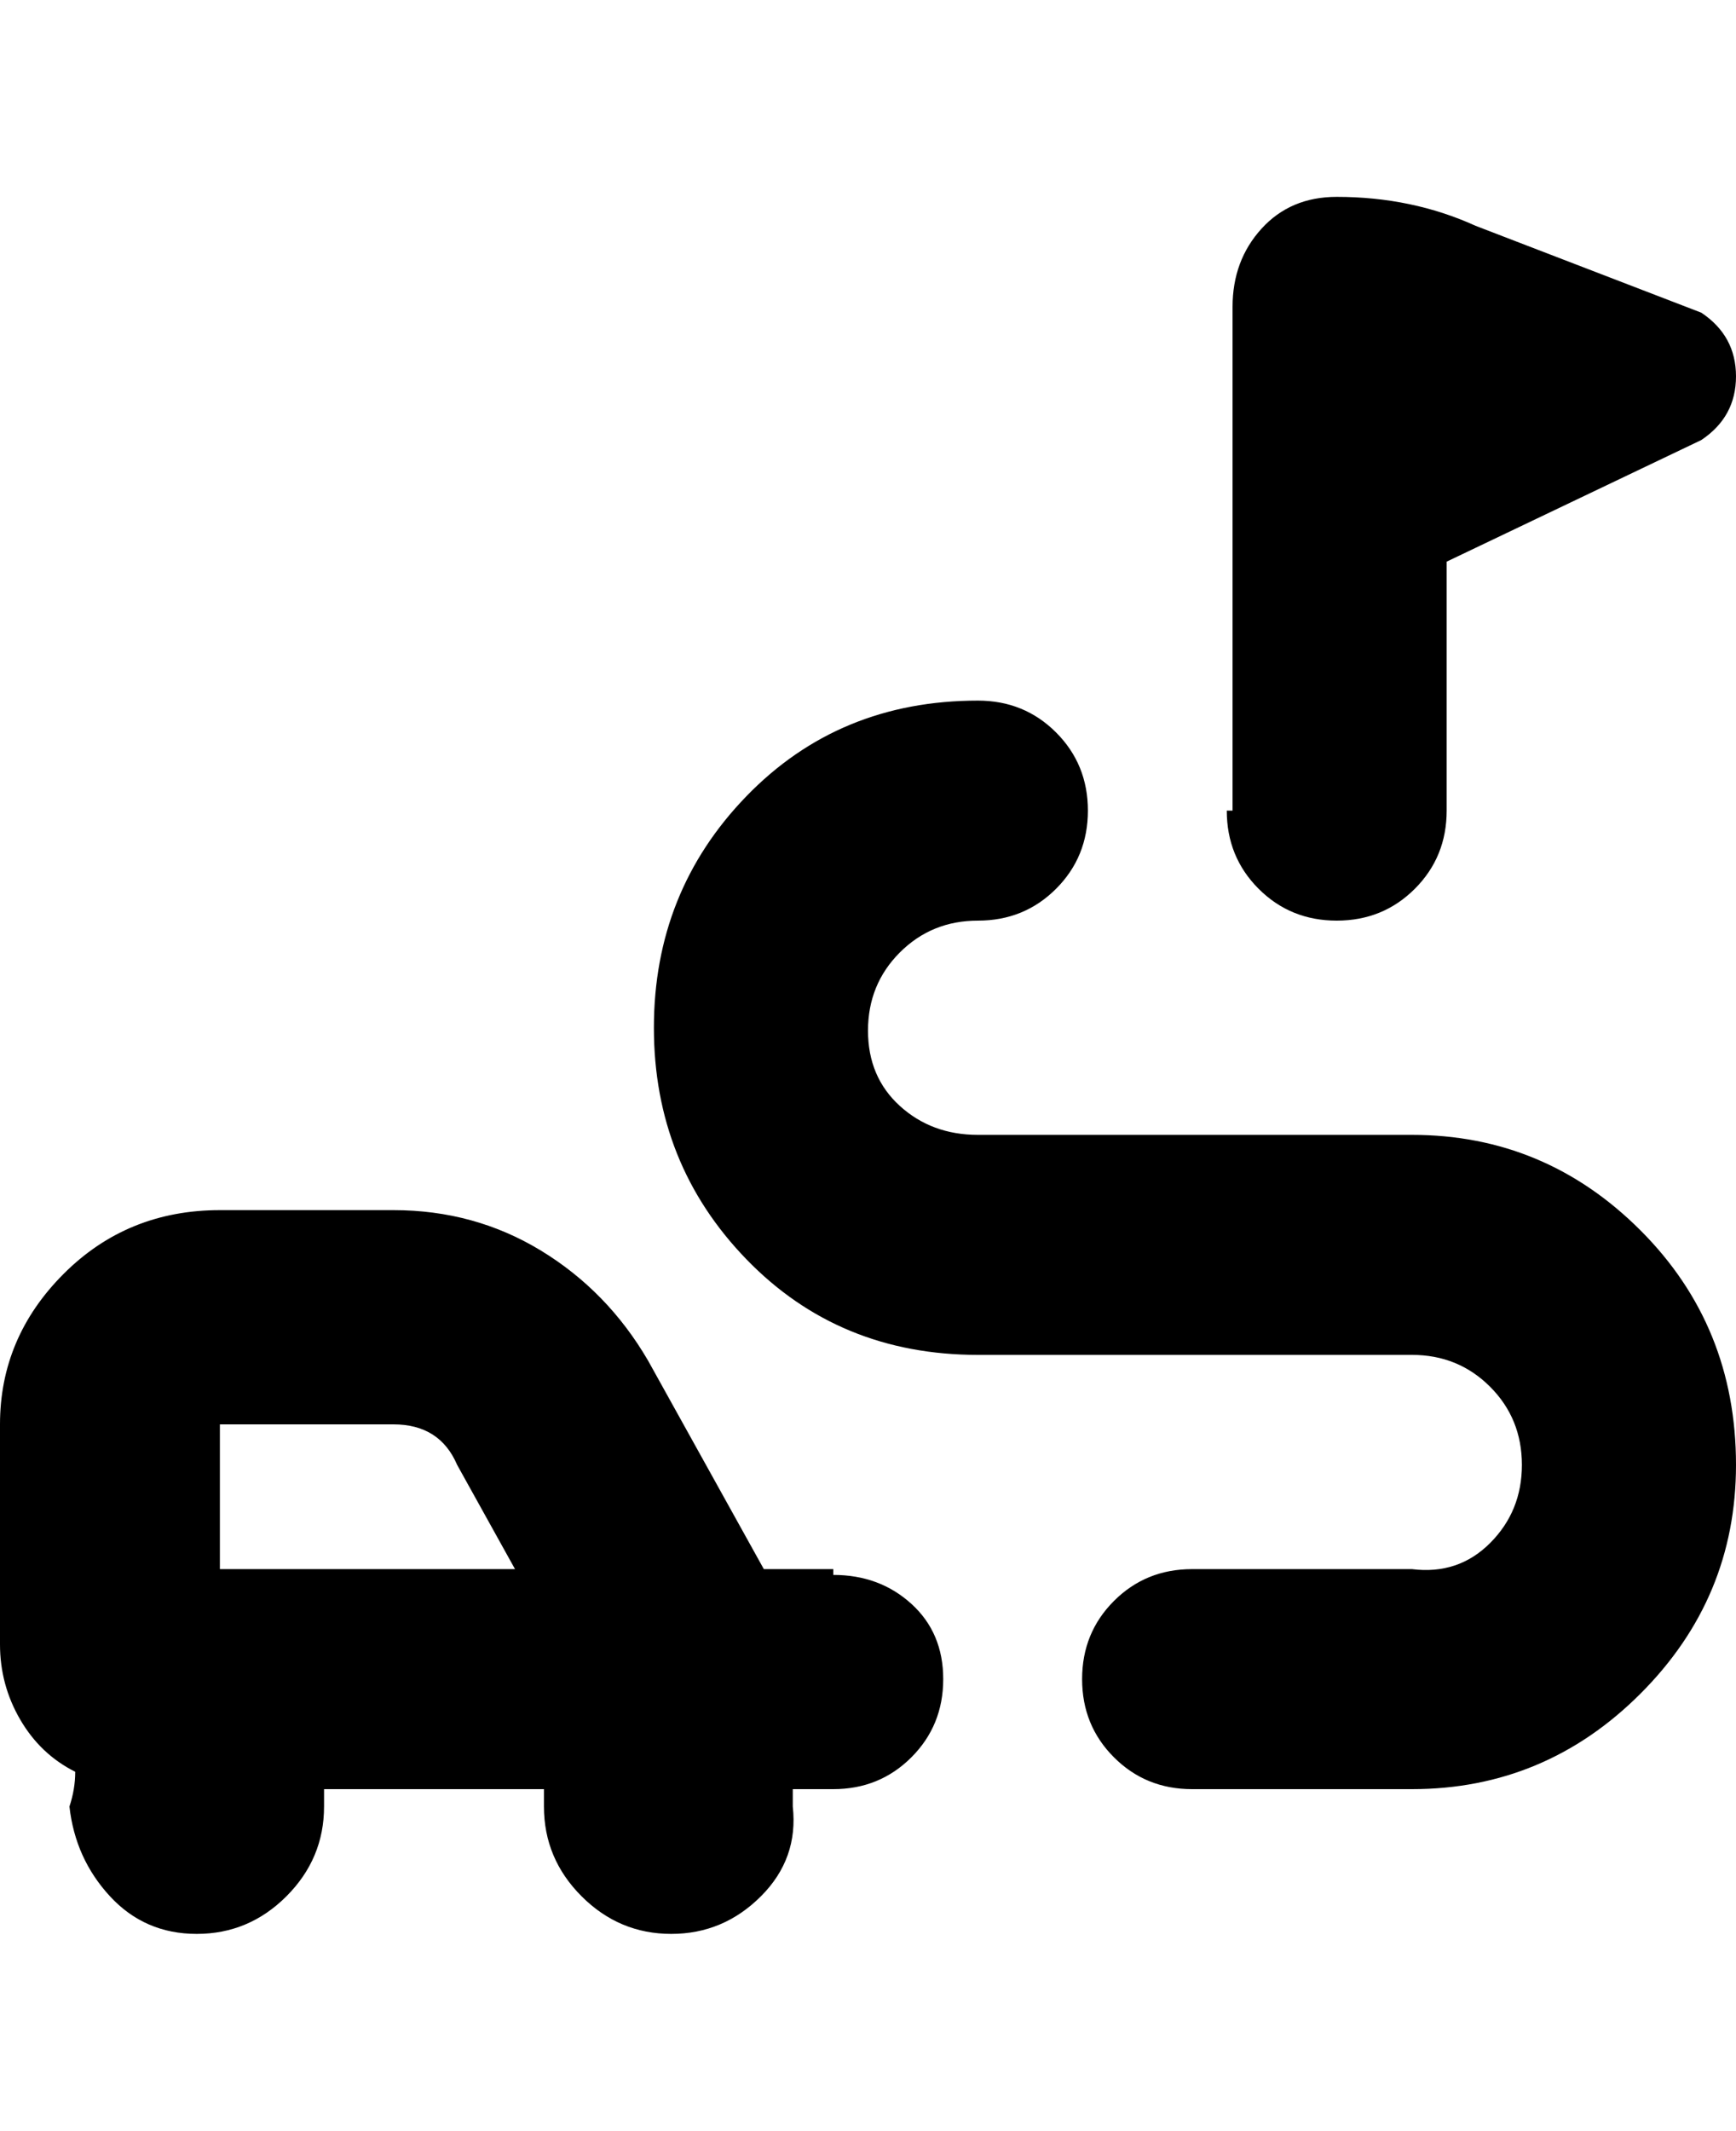 <svg viewBox="0 0 300 368" xmlns="http://www.w3.org/2000/svg"><path d="M144 271h-12l-20-36q-7-12-18.5-19T68 209H38q-16 0-27 11T0 246v38q0 7 3.5 13t9.5 9q0 3-1 6 1 9 7 15.5t15 6.5q9 0 15.5-6.5T56 312v-3h38v3q0 9 6.5 15.5T116 334q9 0 15.5-6.5T137 312v-3h7q8 0 13.5-5.5T163 290q0-8-5.5-13t-13.5-5v-1zm-106 0v-25h30q8 0 11 7l10 18H38zm175-131V53q0-8 5-13.5t13-5.5q13 0 24 5l39 15q6 4 6 11t-6 11l-44 21v43q0 8-5.5 13.5T231 159q-8 0-13.5-5.5T212 140h1zm87 113q0 23-16.5 39.5T244 309h-38q-8 0-13.5-5.5T187 290q0-8 5.5-13.5T206 271h38q8 1 13.5-4.5T263 253q0-8-5.5-13.5T244 234h-75q-24 0-40-16.5t-16-40q0-23.5 16-40t40-16.5q8 0 13.5 5.5T188 140q0 8-5.5 13.5T169 159t-13.5 5.5Q150 170 150 178t5.5 13q5.5 5 13.5 5h75q23 0 39.5 16.5T300 253z"/></svg>